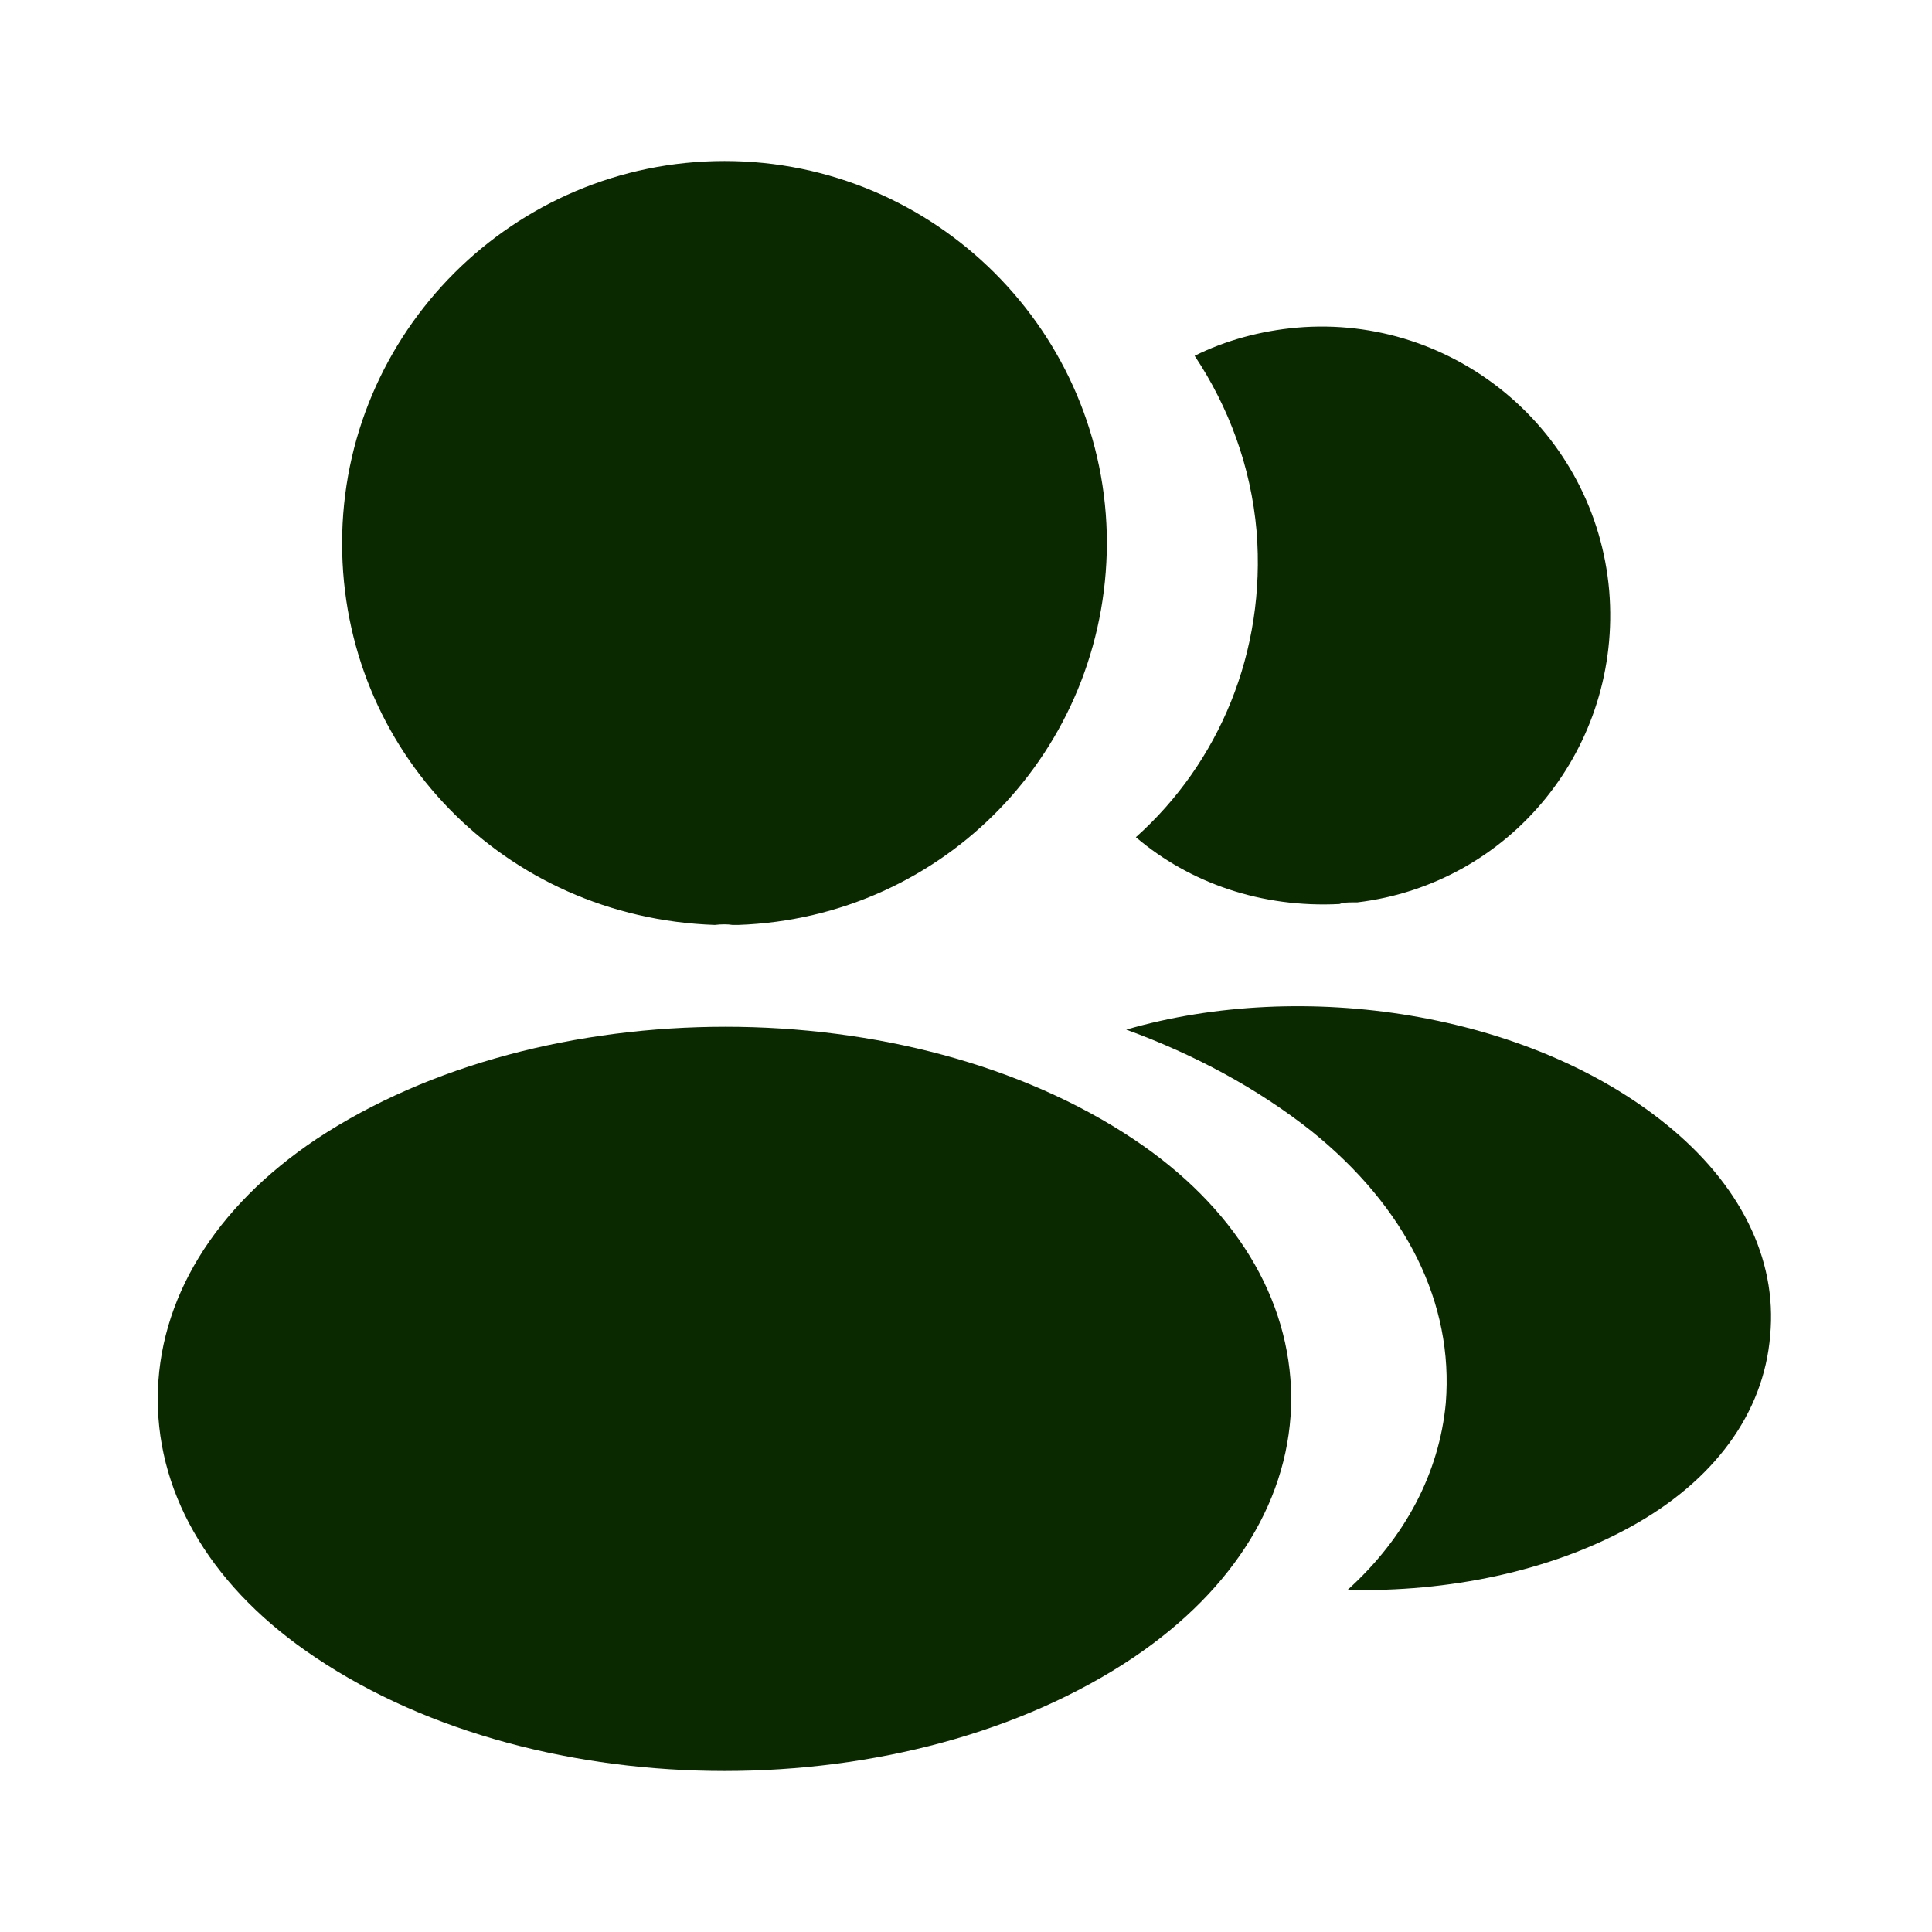 <svg width="41" height="41" viewBox="0 0 41 41" fill="none" xmlns="http://www.w3.org/2000/svg">
<path d="M15.375 3.417C10.899 3.417 7.26 7.056 7.26 11.531C7.26 15.922 10.694 19.475 15.17 19.629C15.307 19.612 15.443 19.612 15.546 19.629C15.58 19.629 15.597 19.629 15.631 19.629C15.648 19.629 15.648 19.629 15.665 19.629C20.039 19.475 23.473 15.922 23.49 11.531C23.49 7.056 19.851 3.417 15.375 3.417Z" fill="#0B2901"/>
<path d="M24.053 24.173C19.287 20.995 11.514 20.995 6.714 24.173C4.544 25.625 3.348 27.59 3.348 29.691C3.348 31.792 4.544 33.74 6.697 35.175C9.088 36.78 12.232 37.583 15.375 37.583C18.518 37.583 21.662 36.78 24.053 35.175C26.206 33.722 27.402 31.775 27.402 29.657C27.385 27.555 26.206 25.608 24.053 24.173Z" fill="#0B2901"/>
<path d="M34.15 12.539C34.423 15.853 32.065 18.758 28.802 19.15C28.785 19.15 28.785 19.15 28.768 19.15H28.717C28.615 19.15 28.512 19.15 28.427 19.185C26.77 19.27 25.249 18.74 24.105 17.767C25.864 16.195 26.872 13.838 26.667 11.275C26.547 9.891 26.069 8.627 25.352 7.551C26.001 7.226 26.753 7.021 27.521 6.953C30.87 6.663 33.859 9.157 34.15 12.539Z" fill="#0B2901"/>
<path d="M37.566 28.341C37.43 29.998 36.37 31.433 34.594 32.407C32.885 33.347 30.733 33.791 28.598 33.74C29.828 32.629 30.545 31.245 30.682 29.776C30.852 27.658 29.845 25.625 27.829 24.002C26.684 23.097 25.352 22.379 23.9 21.85C27.675 20.756 32.424 21.491 35.345 23.848C36.917 25.113 37.72 26.701 37.566 28.341Z" fill="#0B2901"/>
</svg>
